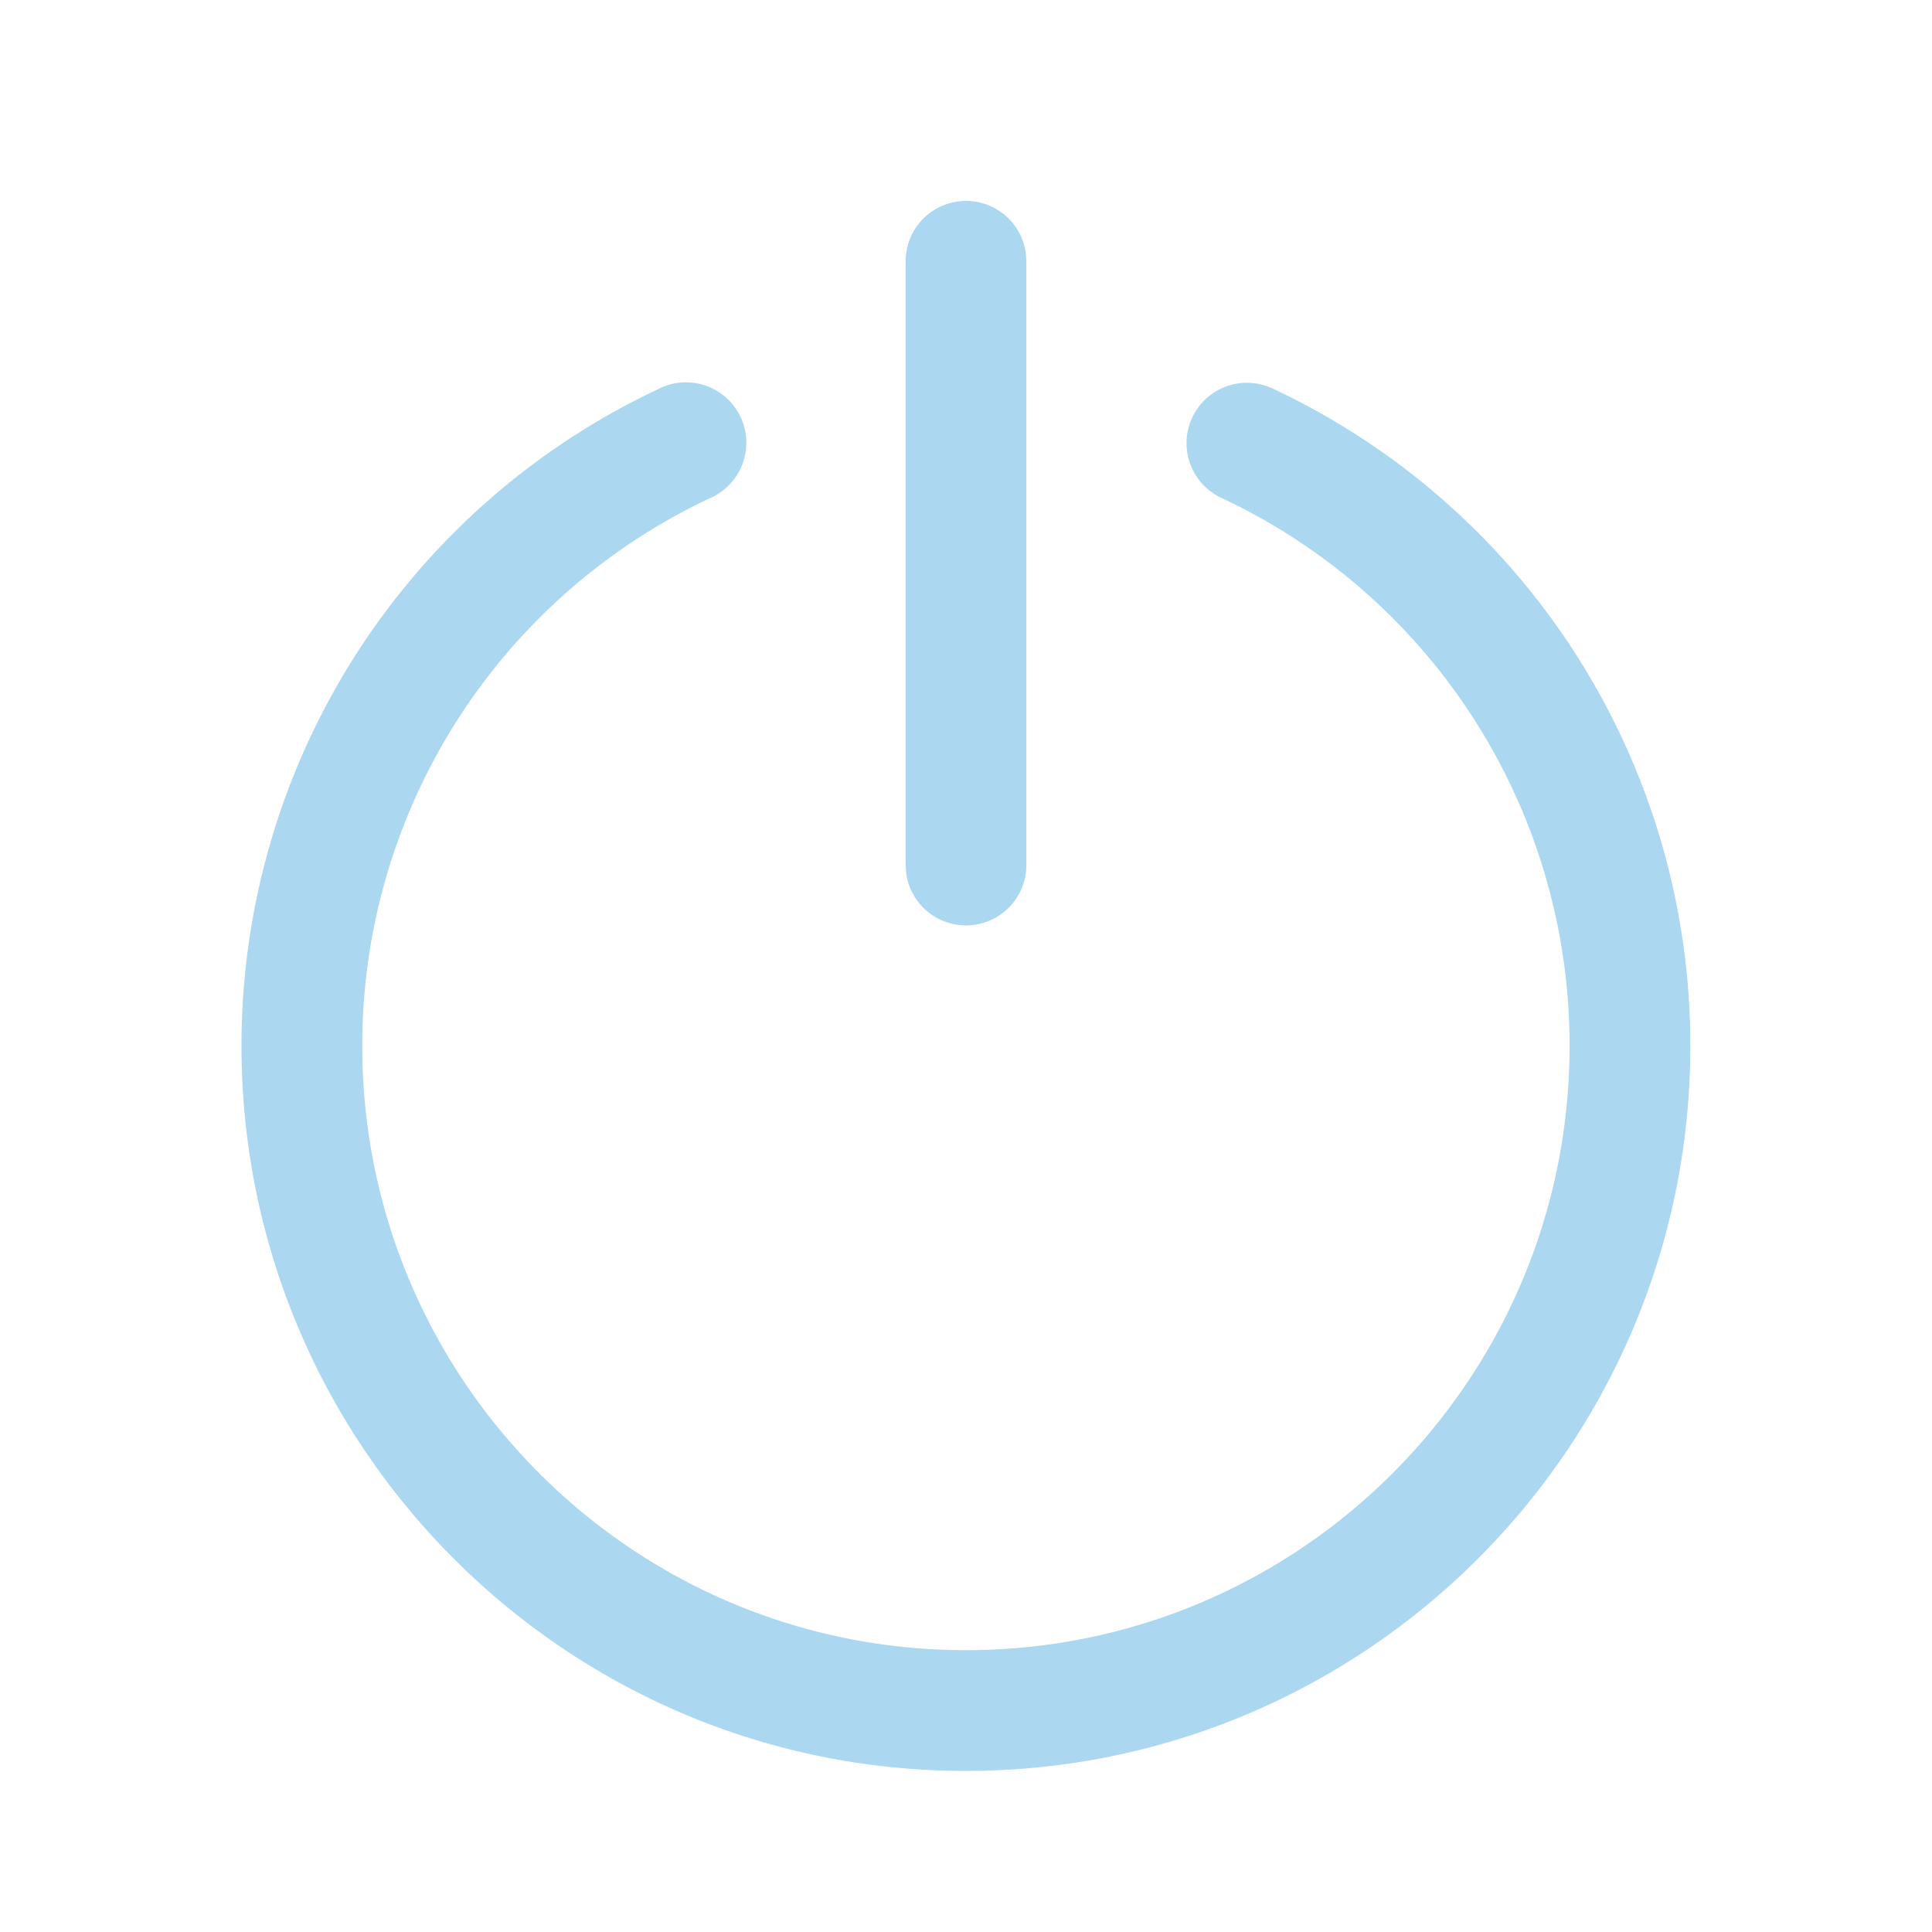 <?xml version="1.0" standalone="no"?><!DOCTYPE svg PUBLIC "-//W3C//DTD SVG 1.1//EN" "http://www.w3.org/Graphics/SVG/1.1/DTD/svg11.dtd"><svg t="1729001307751" class="icon" viewBox="0 0 1024 1024" version="1.1" xmlns="http://www.w3.org/2000/svg" p-id="21287" width="512" height="512" xmlns:xlink="http://www.w3.org/1999/xlink"><path d="M350.037 205.653a32 32 0 1 1 27.051 58.027A320.427 320.427 0 0 0 192 554.24c0 176.939 143.275 320.384 319.957 320.384s319.957-143.445 319.957-320.384a320.427 320.427 0 0 0-184.448-290.304 32 32 0 1 1 27.179-57.941 384.427 384.427 0 0 1 221.269 348.245c0 212.267-171.904 384.384-384 384.384C299.904 938.667 128 766.549 128 554.283a384.427 384.427 0 0 1 222.037-348.587zM512 106.496a32 32 0 0 1 31.701 27.648l0.299 4.352v320a32 32 0 0 1-63.701 4.352l-0.299-4.352v-320a32 32 0 0 1 32-32z" fill="#abd7f1" p-id="21288"></path></svg>
